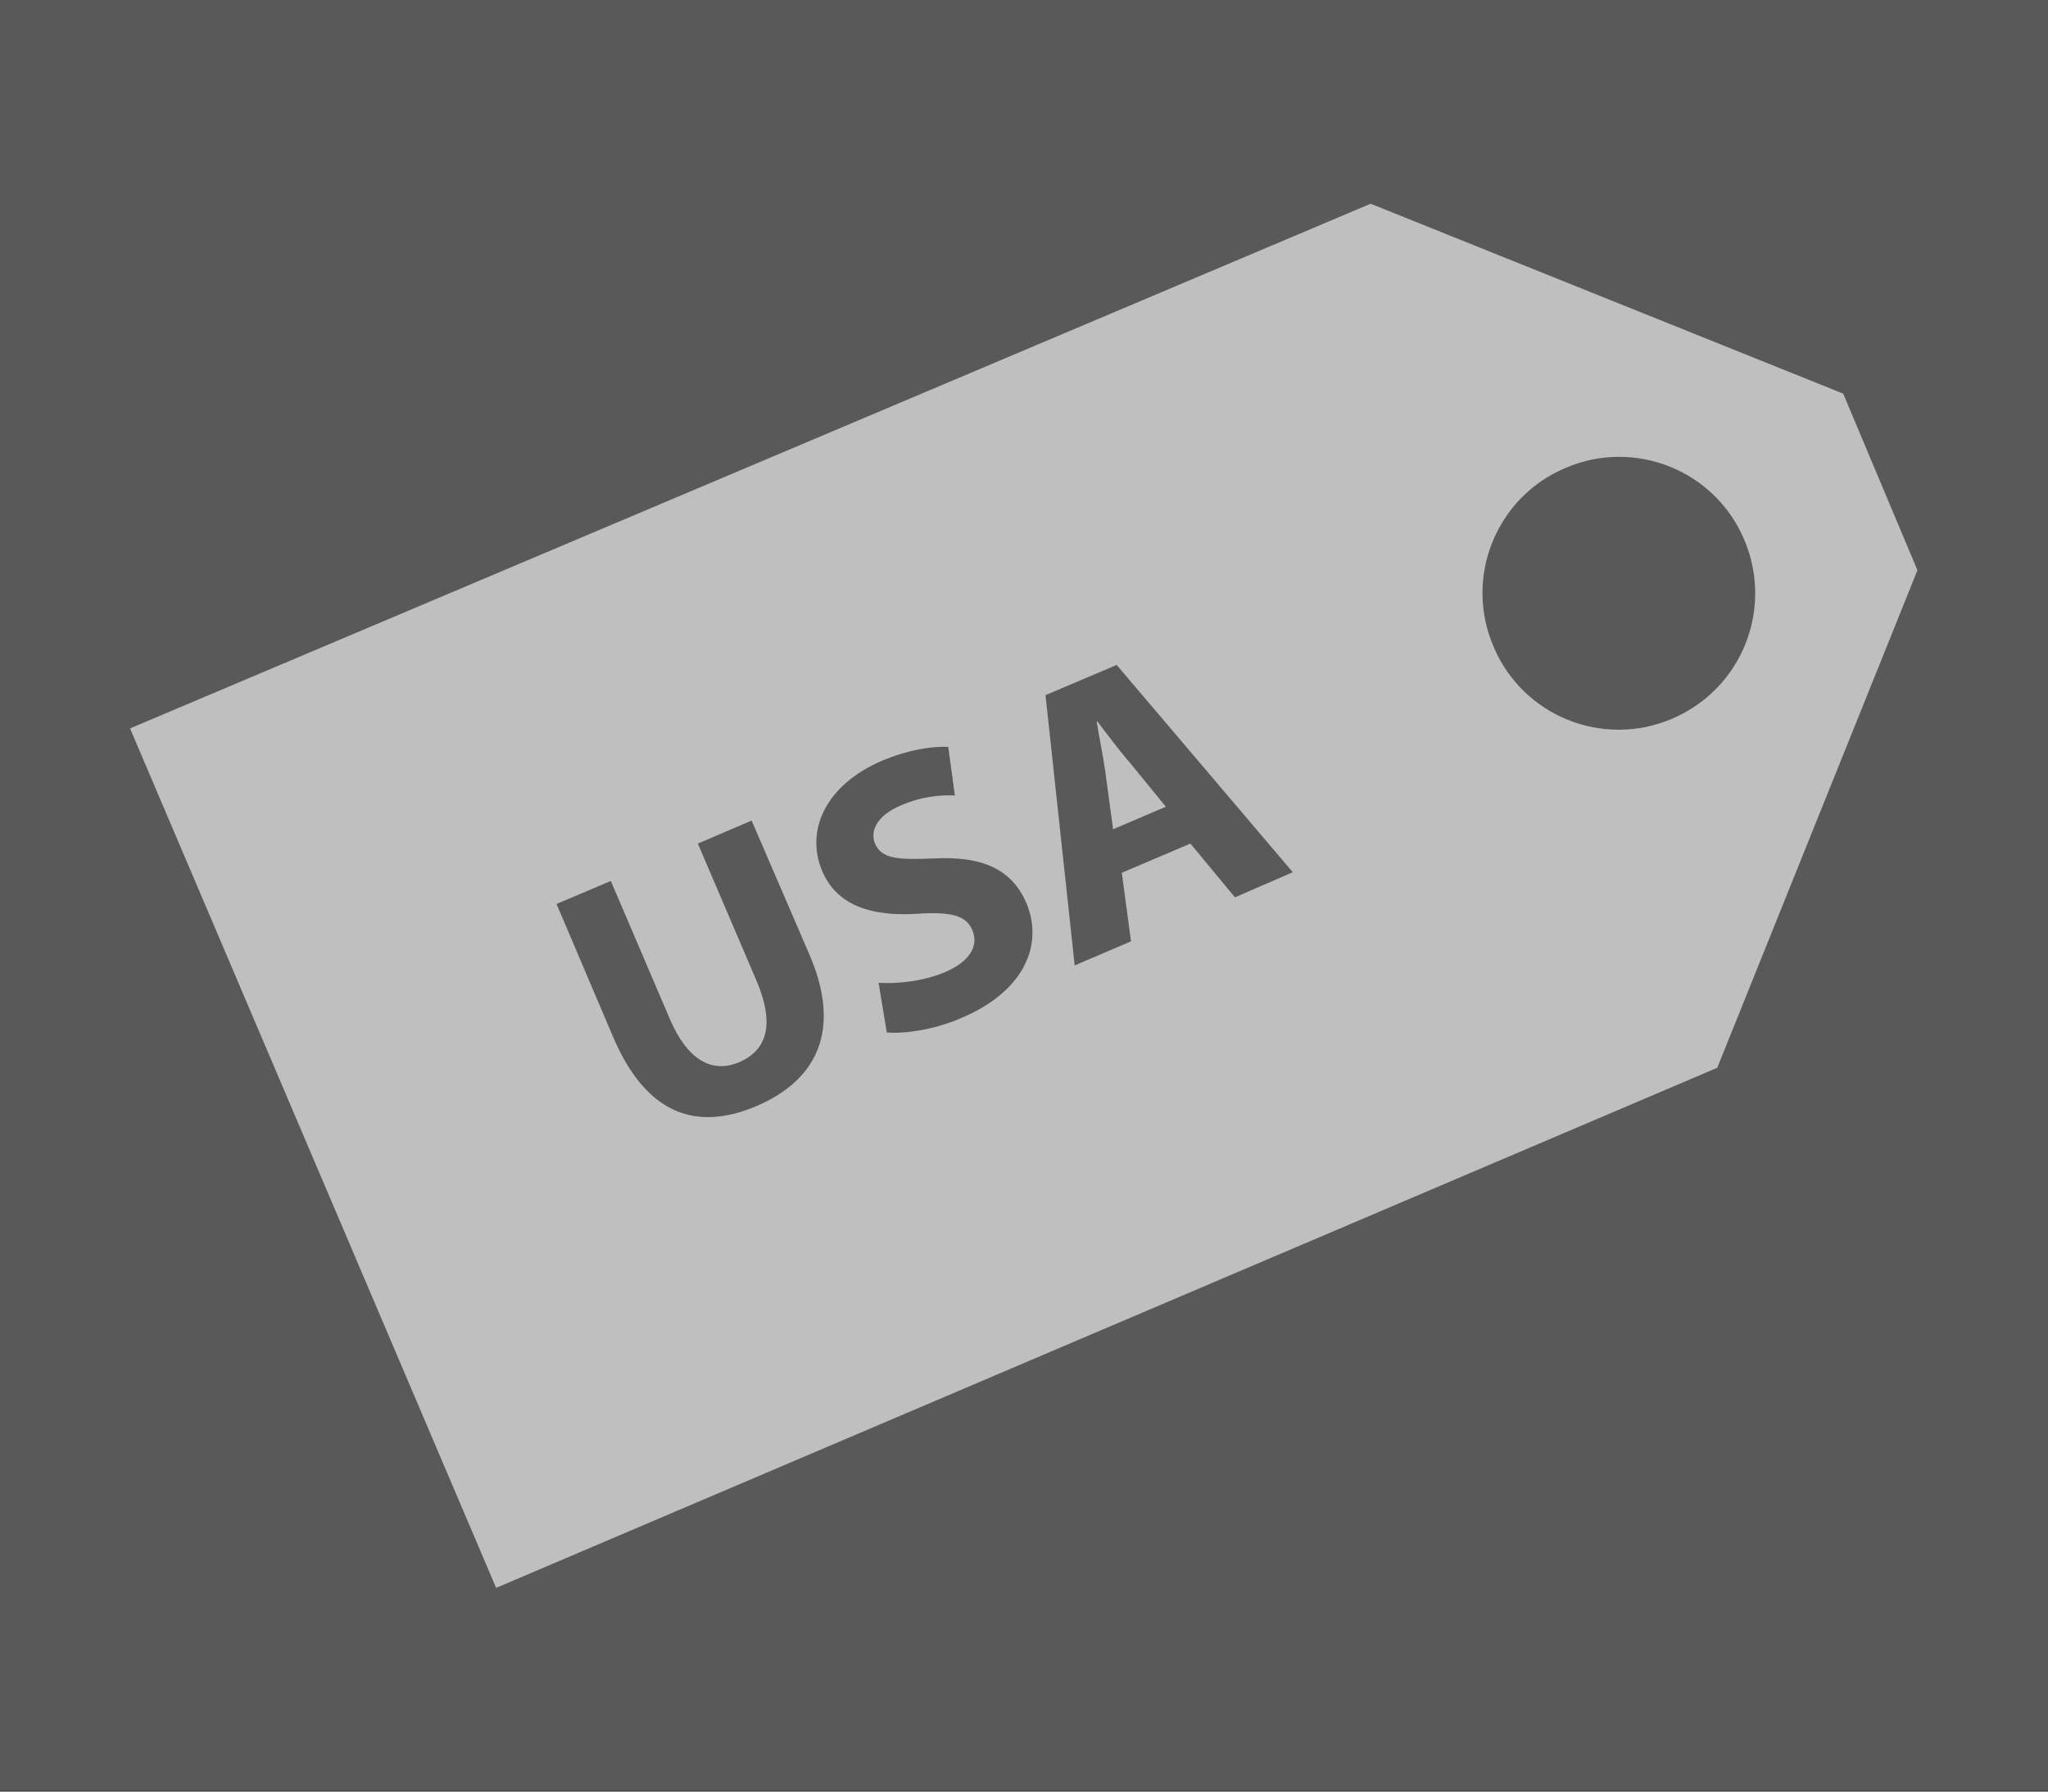 <?xml version="1.0" encoding="UTF-8" standalone="no"?>
<!-- Generator: Adobe Illustrator 19.1.0, SVG Export Plug-In . SVG Version: 6.00 Build 0)  -->

<svg
   xmlns:dc="http://purl.org/dc/elements/1.1/"
   xmlns:cc="http://creativecommons.org/ns#"
   xmlns:rdf="http://www.w3.org/1999/02/22-rdf-syntax-ns#"
   xmlns:svg="http://www.w3.org/2000/svg"
   xmlns="http://www.w3.org/2000/svg"
   xmlns:sodipodi="http://sodipodi.sourceforge.net/DTD/sodipodi-0.dtd"
   xmlns:inkscape="http://www.inkscape.org/namespaces/inkscape"
   version="1.1"
   id="Layer_1"
   x="0px"
   y="0px"
   viewBox="0 0 400 350"
   style="enable-background:new 0 0 400 350;"
   xml:space="preserve"
   inkscape:version="0.91 r13725"
   sodipodi:docname="places_labels.off.svg"><rect x="0" y="0" width="400" height="350" fill="#333333" stroke="none"/><defs
   id="defs13" /><sodipodi:namedview
   pagecolor="#ffffff"
   bordercolor="#666666"
   borderopacity="1"
   objecttolerance="10"
   gridtolerance="10"
   guidetolerance="10"
   inkscape:pageopacity="0"
   inkscape:pageshadow="2"
   inkscape:window-width="1680"
   inkscape:window-height="1028"
   id="namedview11"
   showgrid="false"
   inkscape:zoom="0.67428571"
   inkscape:cx="-140.03693"
   inkscape:cy="255.48042"
   inkscape:window-x="-8"
   inkscape:window-y="22"
   inkscape:window-maximized="1"
   inkscape:current-layer="Layer_1" />
<style
   type="text/css"
   id="style3">
	.st0{fill:#FFFFFF;}
</style>
<g
   id="g5">
	<path
   class="st0"
   d="M214.3,140.9l-0.1,0.1c0.5,3.1,1.3,6.9,1.7,9.9l1.5,11.1l10.3-4.4l-7.1-8.7   C218.5,146.5,216.2,143.4,214.3,140.9z"
   id="path7" />
	<path
   class="st0"
   d="M267.7,39.8L25.4,142.3l71.5,167.9l238.5-101.6l39.1-97.2L360,76.9L267.7,39.8z M158.1,186.5   c6.2,14.4,1.8,24.4-10.4,29.6c-11.8,5-21.5,1.5-27.9-13.4l-11.1-26.1l10.6-4.5l11.5,26.9c3.4,8,8.2,10.8,13.6,8.5   c5.5-2.4,6.9-7.5,3.4-15.8l-11.5-26.9l10.5-4.5L158.1,186.5z M187.7,198.9c-5.3,2.3-11.2,3.1-14.5,2.8l-1.6-9.7   c3.5,0.2,8.5-0.2,13-2.1c4.9-2.1,6.6-5.2,5.3-8.2c-1.2-2.9-4.2-3.6-10.6-3.2c-8.9,0.6-15.8-1.5-18.7-8.3c-3.4-8,0.7-16.9,11.7-21.6   c5.3-2.2,9.6-2.8,12.9-2.7l1.3,9.5c-2.3-0.1-6.1,0-10.7,2c-4.6,2-5.9,5-4.9,7.4c1.3,3,4.5,3.2,11.5,2.9c9.6-0.5,15.3,2.2,18.1,8.8   C203.7,184.2,200.5,193.5,187.7,198.9z M241.2,175.3l-8.7-10.5l-13.4,5.7l1.8,13.4l-11,4.7l-5.7-52.8l13.9-5.9l34.4,40.5   L241.2,175.3z M326.6,140.4c-13.5,5.8-29.2-0.5-34.9-14.1c-5.8-13.5,0.5-29.2,14.1-34.9c13.5-5.8,29.2,0.5,34.9,14.1   C346.4,119,340.2,134.6,326.6,140.4z"
   id="path9" />
</g>
<rect
   id="rect3279-0"
   style="fill:#808080;fill-opacity:0.502;fill-rule:evenodd"
   height="355.597"
   width="422.686"
   y="-5.765"
   x="-11.873" /></svg>